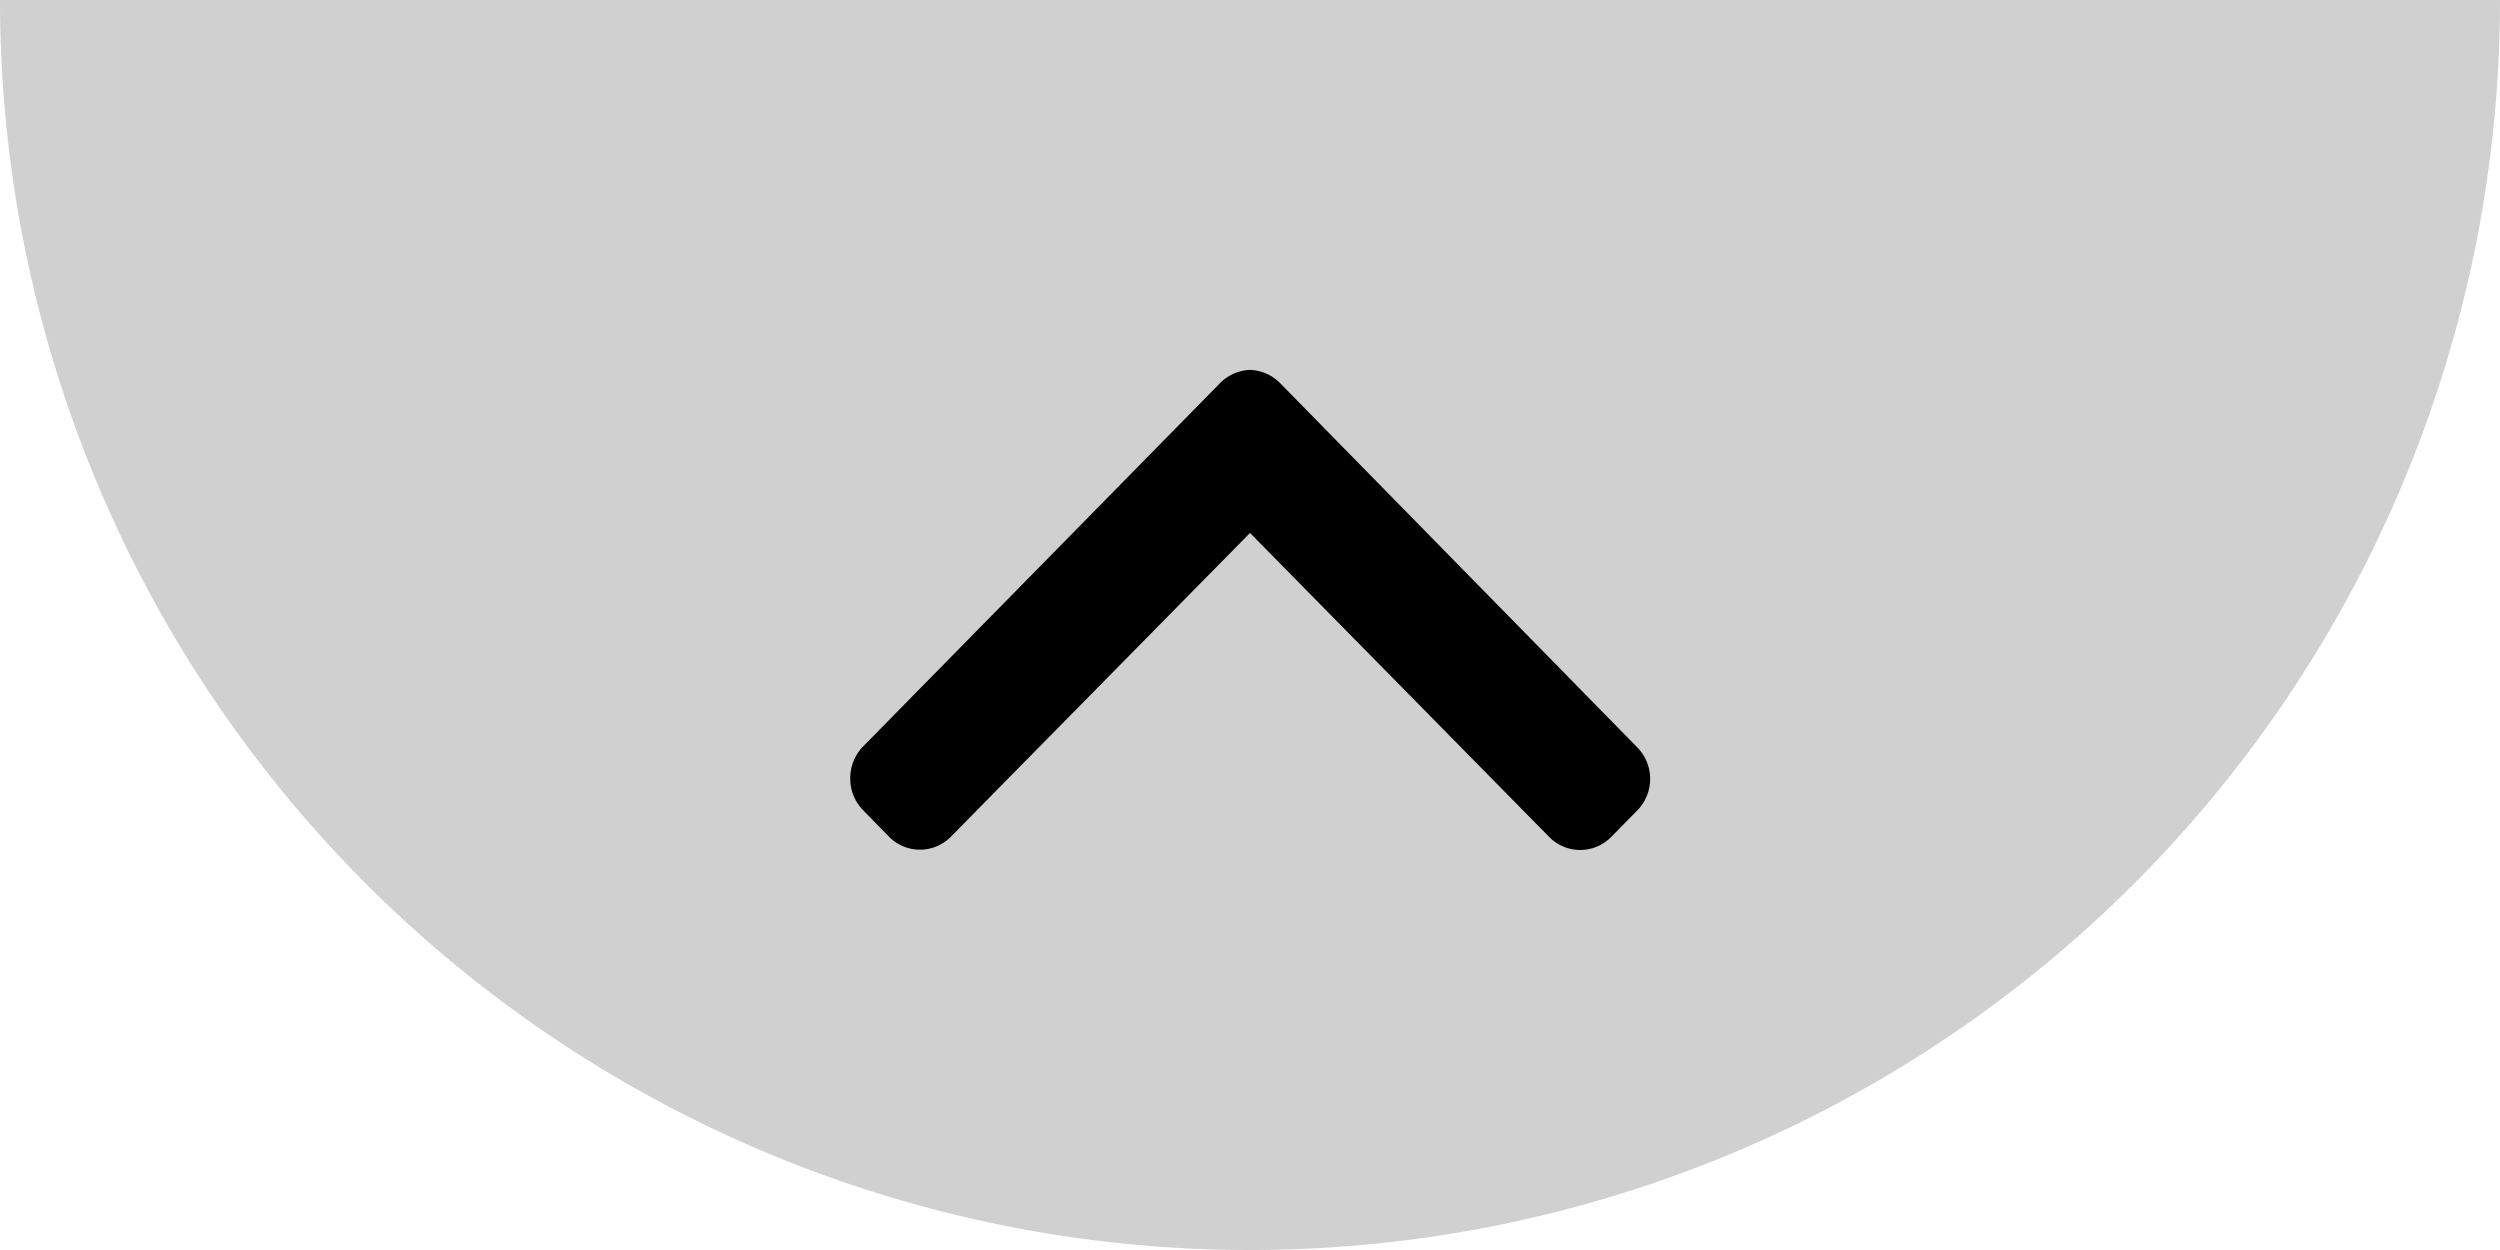 <svg xmlns="http://www.w3.org/2000/svg" xmlns:xlink="http://www.w3.org/1999/xlink" width="50" height="25" viewBox="0 0 50 25">
  <defs>
    <clipPath id="clip-path">
      <rect id="Retângulo_36" data-name="Retângulo 36" width="50" height="25" transform="translate(843 602)" fill="#fff"/>
    </clipPath>
  </defs>
  <g id="Grupo_34" data-name="Grupo 34" transform="translate(-736 -627)">
    <g id="Grupo_de_máscara_3" data-name="Grupo de máscara 3" transform="translate(1629 1254) rotate(180)" clip-path="url(#clip-path)">
      <path id="Caminho_3" data-name="Caminho 3" d="M25,0A25,25,0,1,1,0,25,25,25,0,0,1,25,0Z" transform="translate(843 602)" fill="#d0d0d0"/>
    </g>
    <g id="down-arrow" transform="translate(769 744.698) rotate(180)">
      <g id="Grupo_31" data-name="Grupo 31" transform="translate(0 100.698)">
        <path id="Caminho_2" data-name="Caminho 2" d="M15.744,101.5l-.524-.536a.868.868,0,0,0-1.238,0L8,107.039l-5.985-6.081a.868.868,0,0,0-1.238,0l-.524.533a.9.9,0,0,0,0,1.258l7.126,7.267A.888.888,0,0,0,8,110.3h0a.888.888,0,0,0,.619-.285l7.12-7.247a.906.906,0,0,0,.256-.635A.9.9,0,0,0,15.744,101.5Z" transform="translate(0 -100.698)"/>
      </g>
    </g>
  </g>
</svg>
